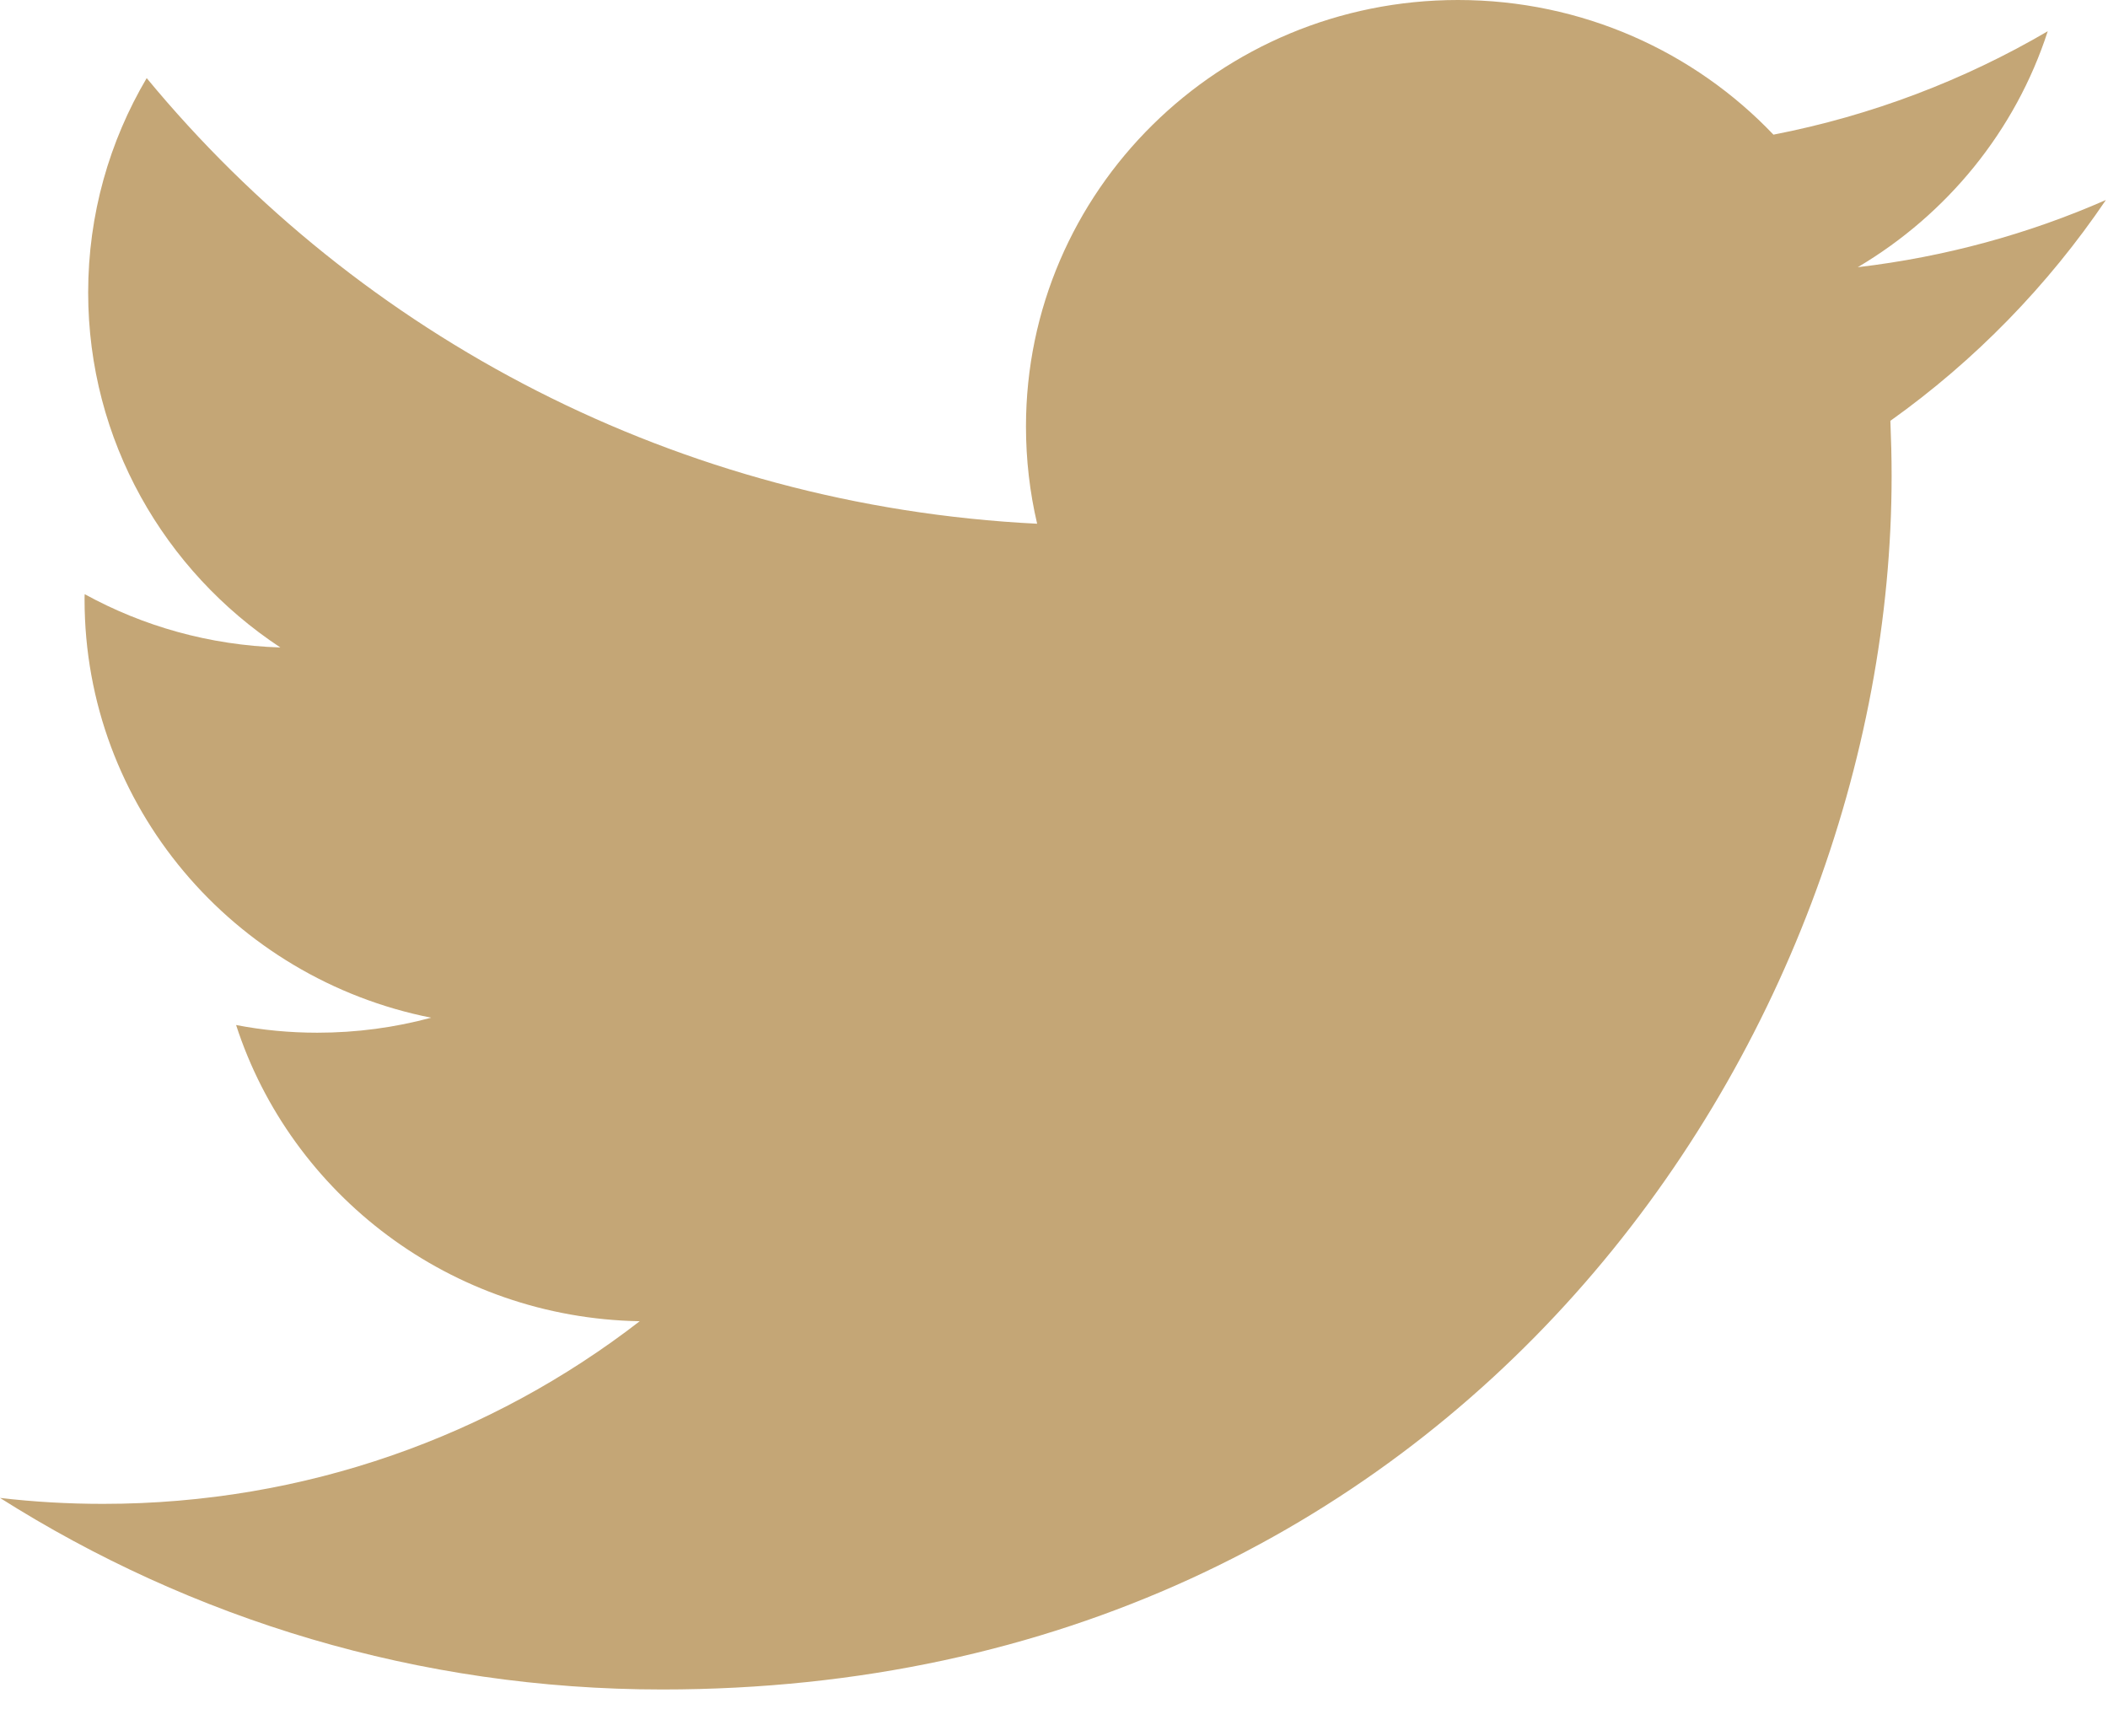 <svg width="17" height="14" viewBox="0 0 17 14" fill="none" xmlns="http://www.w3.org/2000/svg">
<path fill-rule="evenodd" clip-rule="evenodd" d="M14.982 2.155C15.702 1.729 16.254 1.055 16.514 0.252C15.841 0.646 15.095 0.932 14.302 1.086C13.666 0.418 12.761 0 11.758 0C9.834 0 8.274 1.54 8.274 3.44C8.274 3.709 8.305 3.972 8.364 4.224C5.468 4.08 2.901 2.711 1.183 0.63C0.883 1.138 0.711 1.729 0.711 2.359C0.711 3.552 1.326 4.605 2.261 5.222C1.689 5.204 1.152 5.05 0.683 4.792C0.682 4.806 0.682 4.821 0.682 4.835C0.682 6.502 1.883 7.892 3.477 8.208C3.185 8.287 2.877 8.329 2.559 8.329C2.335 8.329 2.116 8.308 1.904 8.267C2.347 9.634 3.634 10.629 5.159 10.656C3.966 11.579 2.464 12.129 0.831 12.129C0.55 12.129 0.273 12.113 0 12.081C1.542 13.057 3.373 13.626 5.341 13.626C11.75 13.626 15.255 8.385 15.255 3.839C15.255 3.69 15.251 3.541 15.245 3.394C15.926 2.909 16.516 2.303 16.983 1.613C16.359 1.887 15.687 2.072 14.982 2.155Z" fill="#C4A676"/>
</svg>
